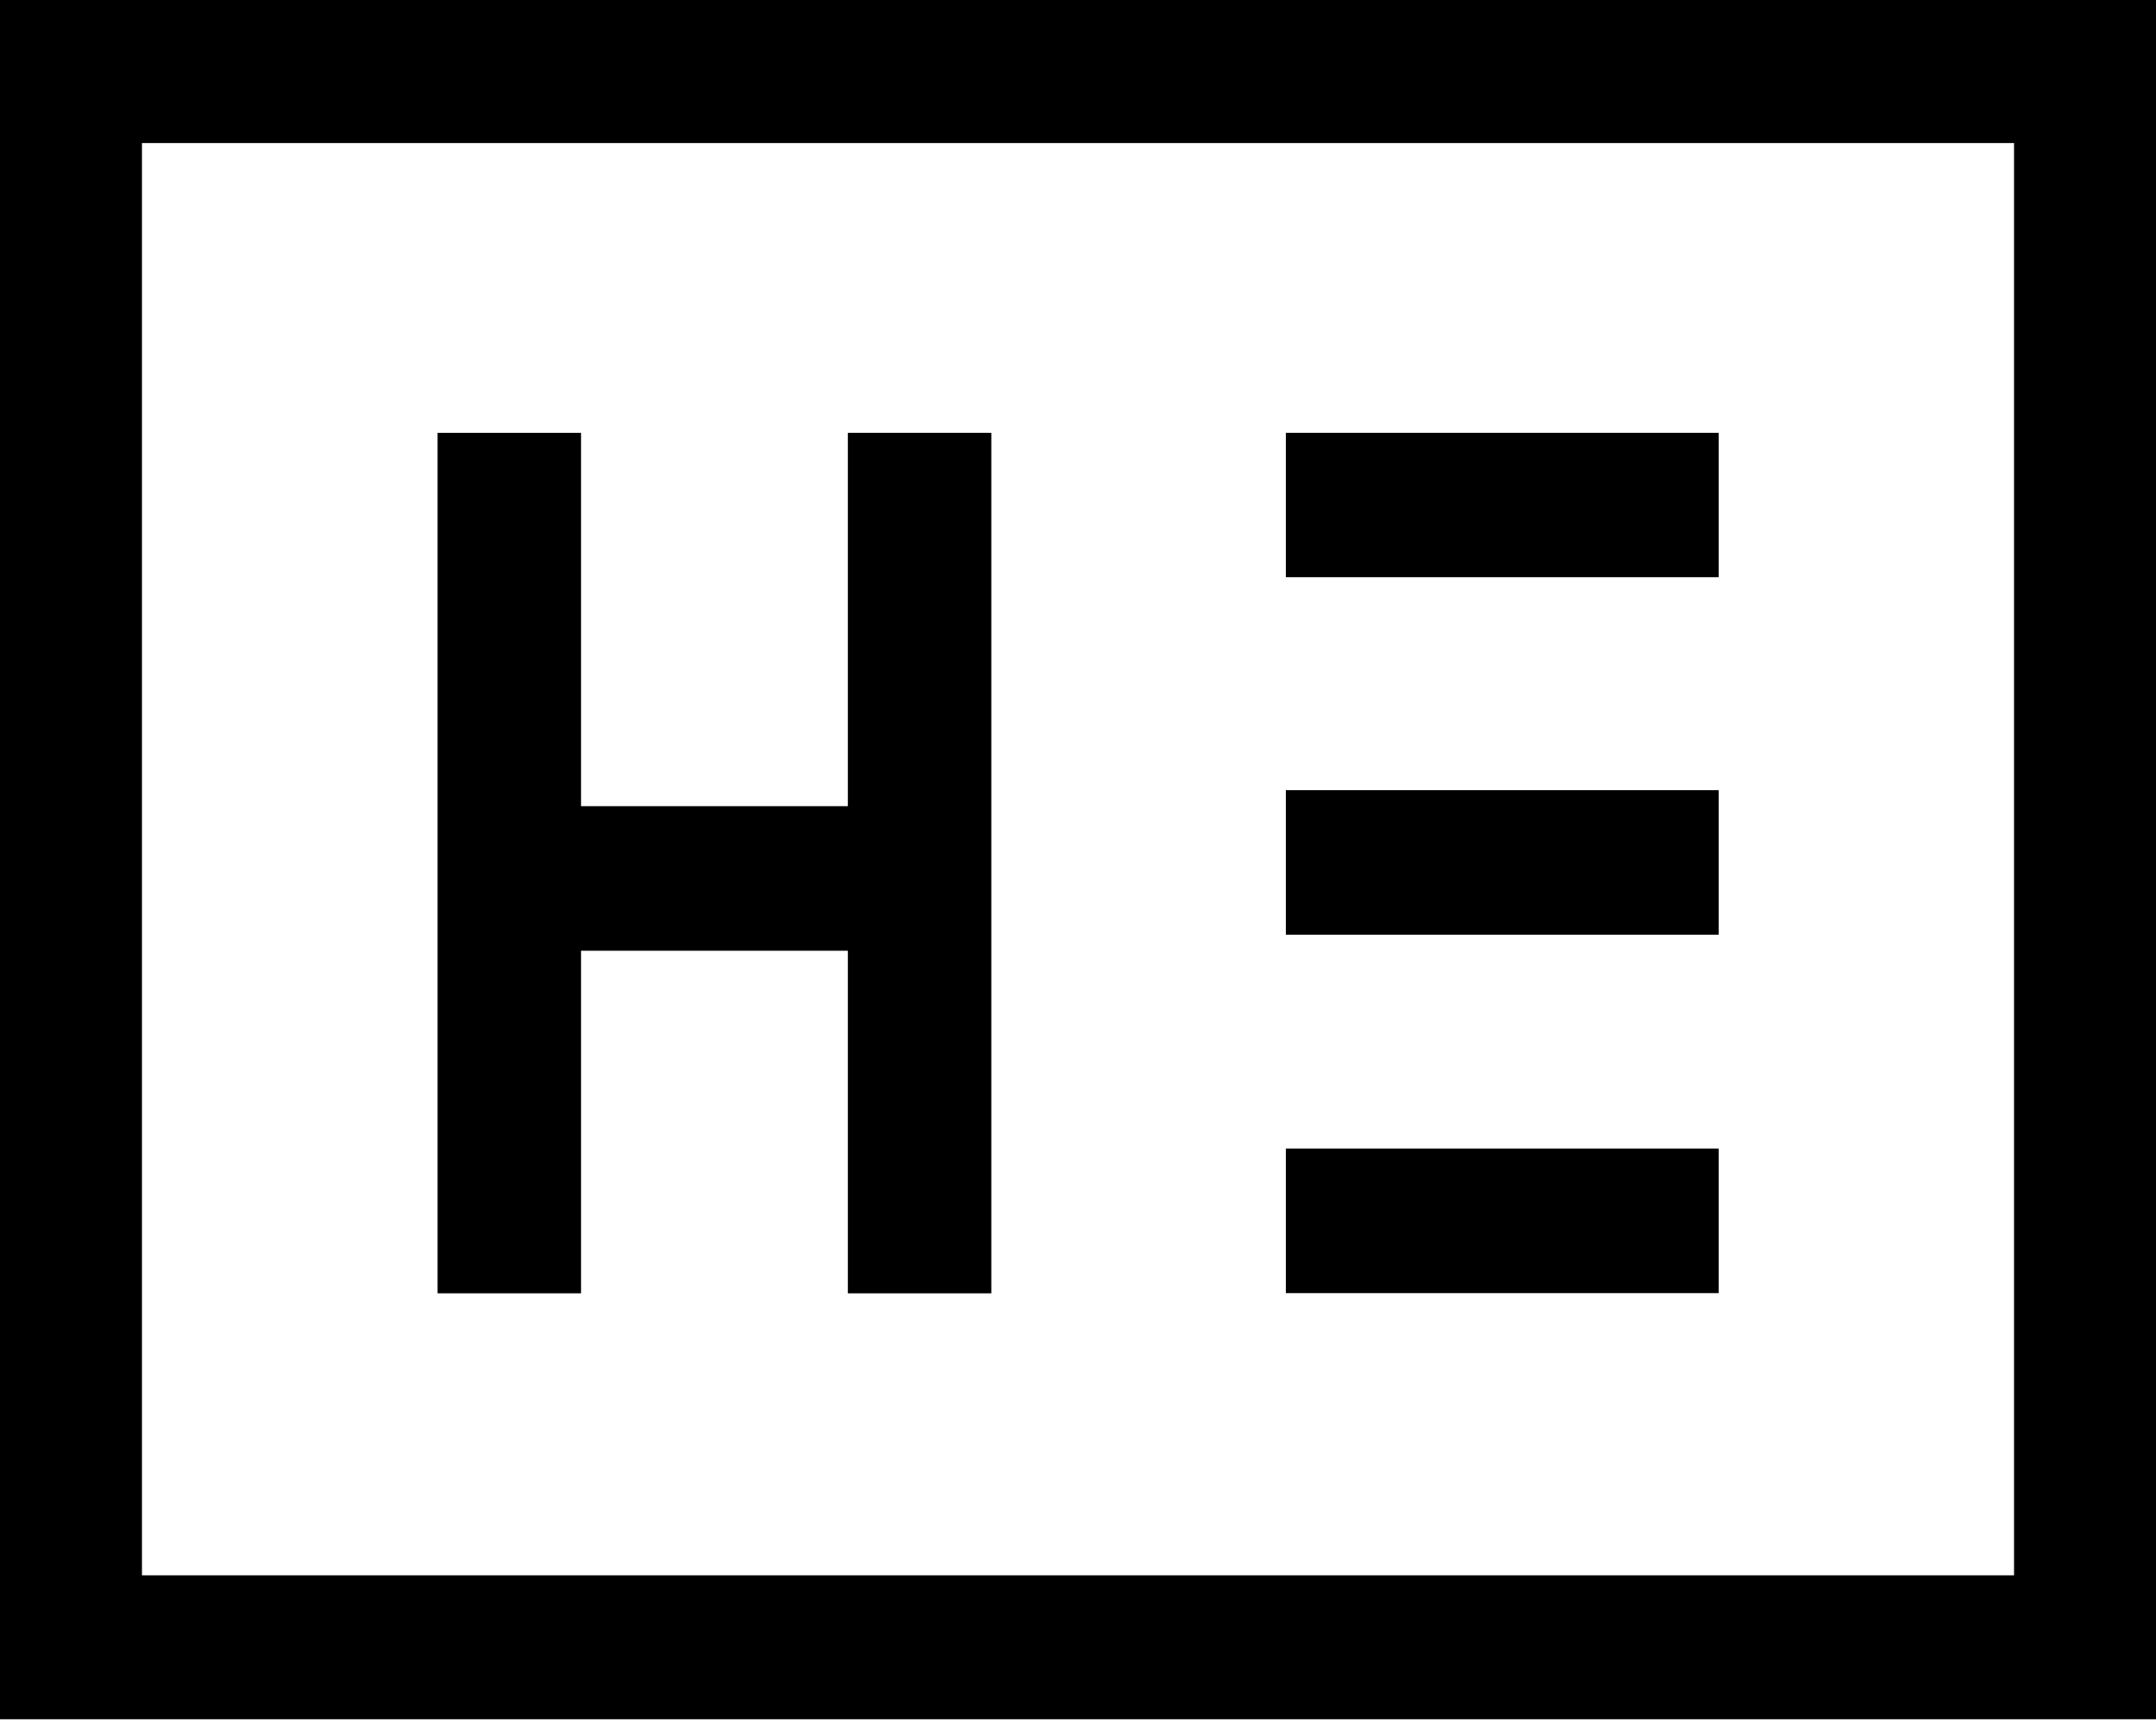 <svg id="Layer_1" data-name="Layer 1" xmlns="http://www.w3.org/2000/svg" width="99.63" height="80" viewBox="0 0 99.63 80">
  <title>icon-HE</title>
  <g>
    <path d="M26.85,20H20.22V59.76h6.63Z"/>
    <path d="M45.81,20H39.18V59.76h6.63Z"/>
    <path d="M43.35,37.25H24.26v6.68H43.35Z"/>
    <path d="M79.42,20h-20v6.67h20Z"/>
    <path d="M79.42,36.51h-20v6.68h20Z"/>
    <path d="M79.42,53.07h-20v6.68h20Z"/>
    <path d="M0,0V79.44H99.63V0ZM93.07,72.79H6.56V6.61H93.07Z"/>
  </g>
</svg>
